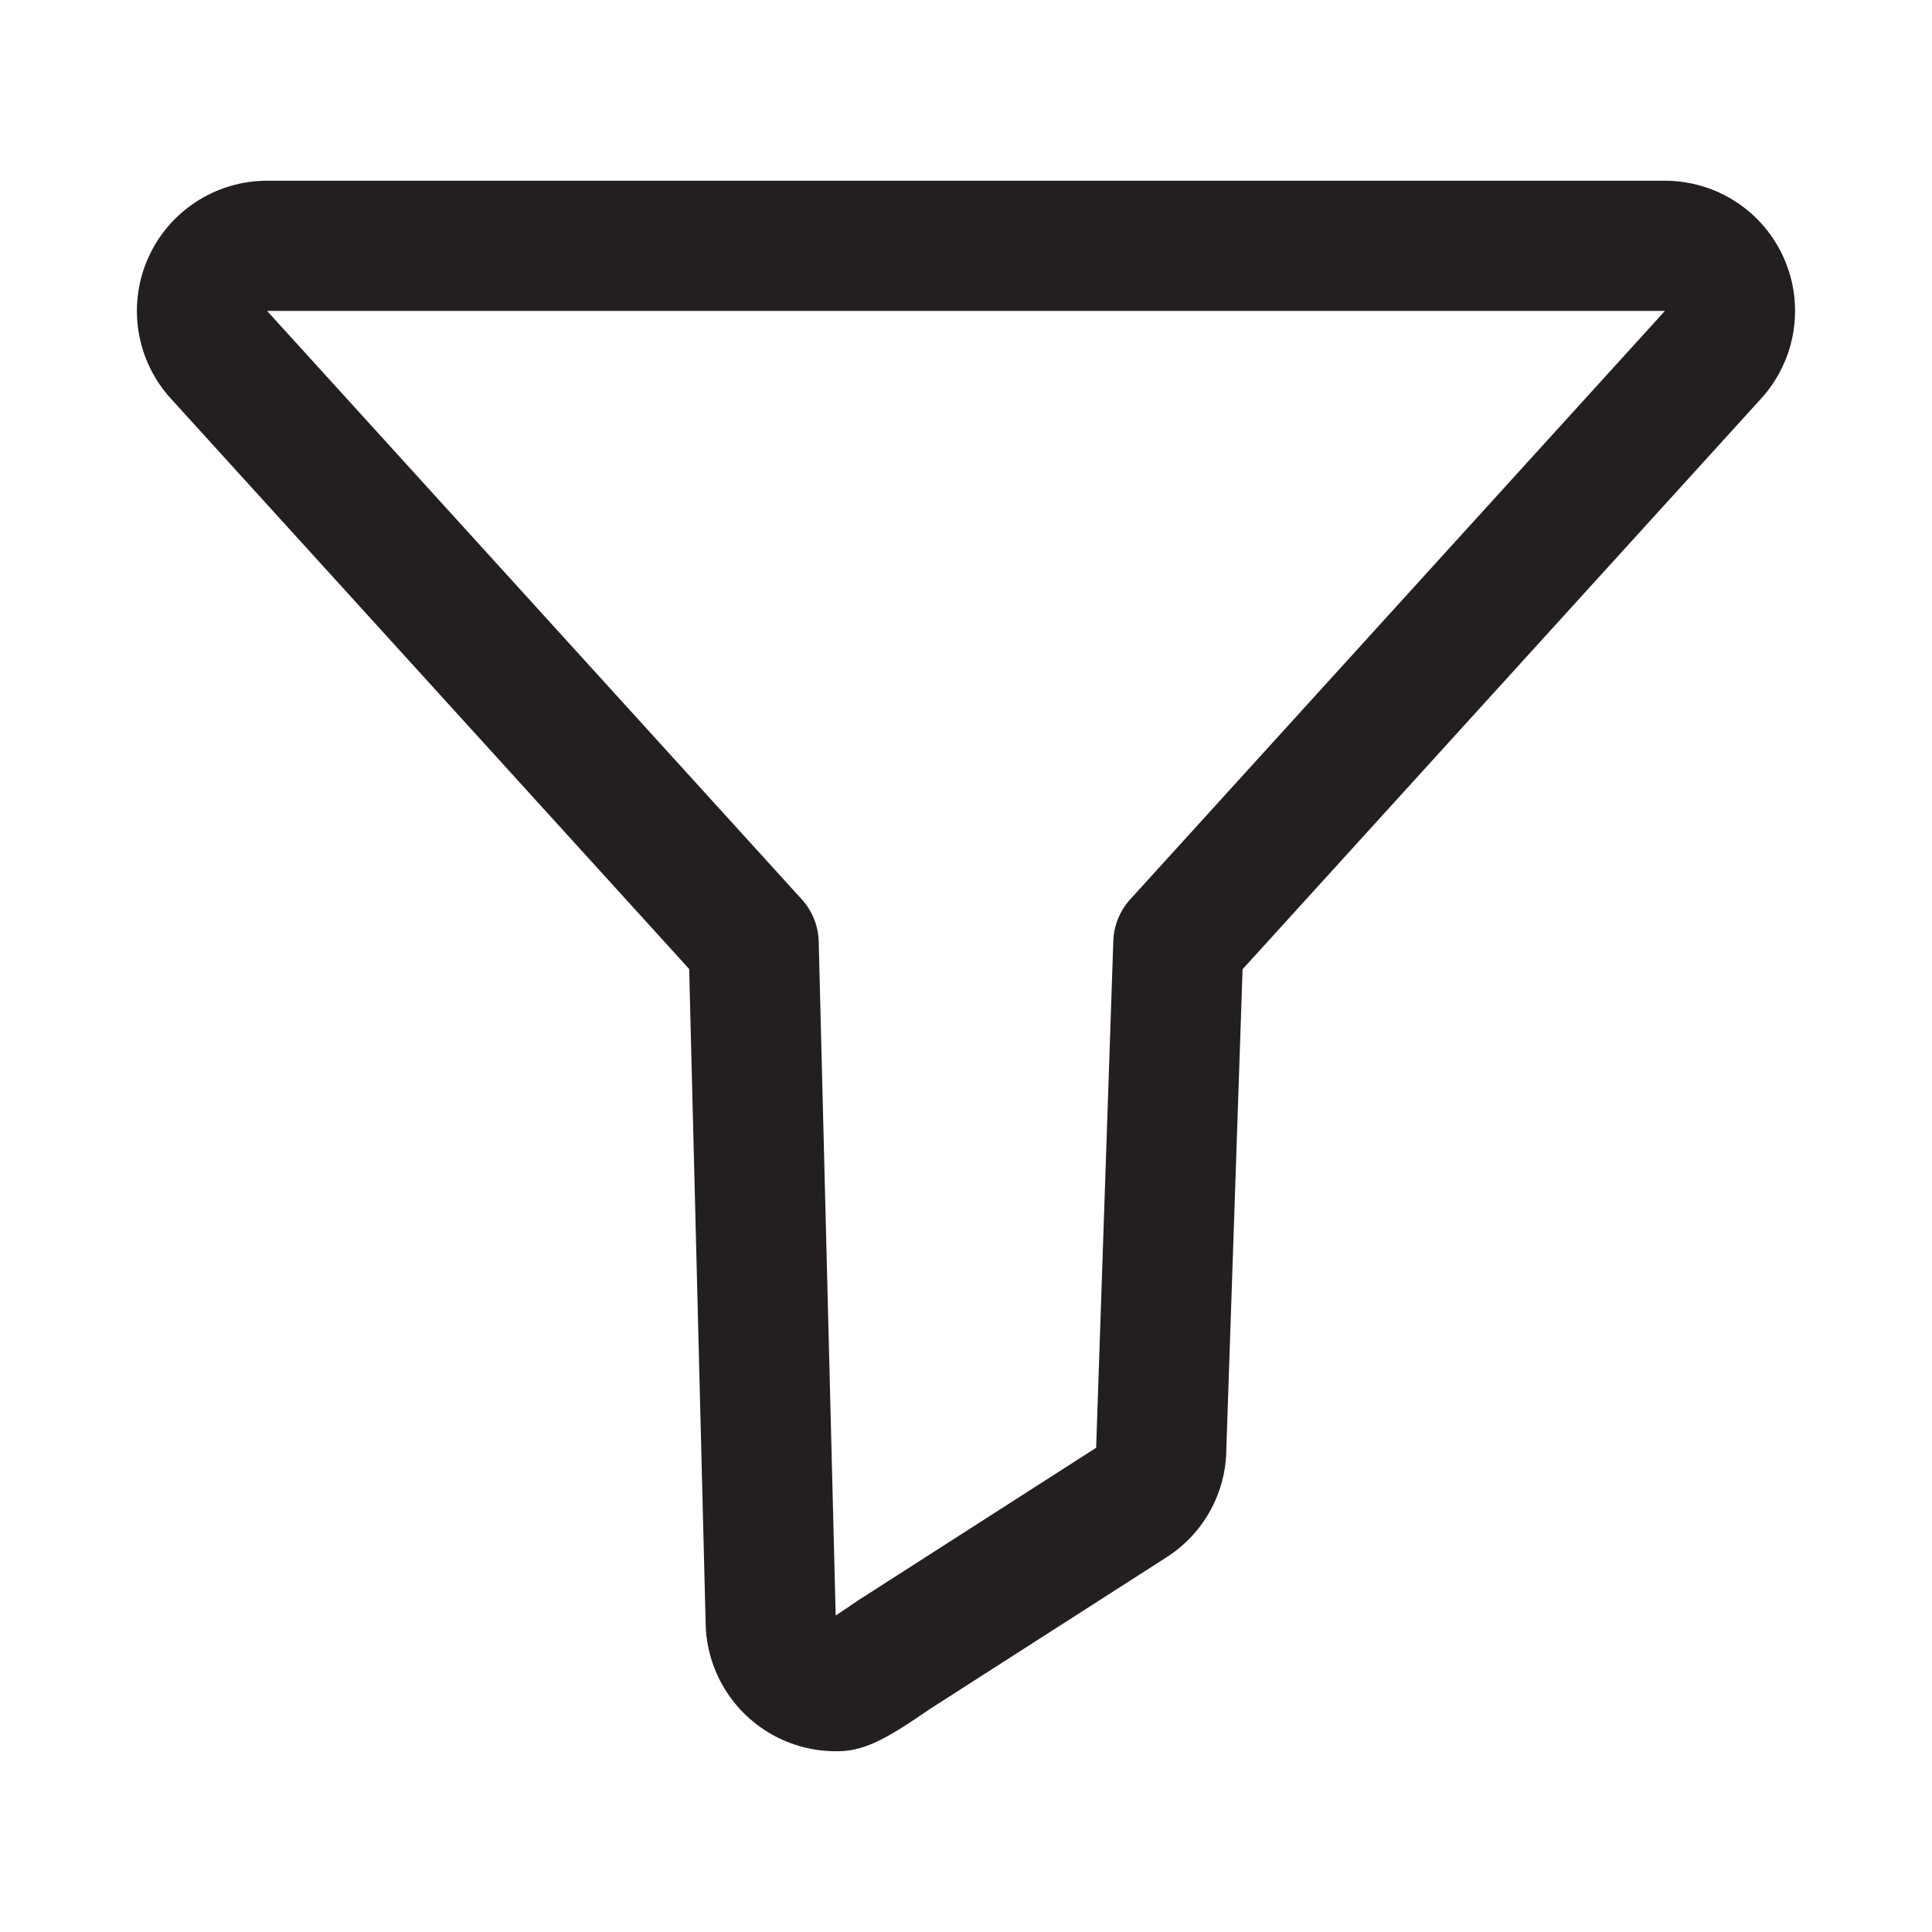 <?xml version="1.0" encoding="UTF-8"?>
<svg id="Layer_1" data-name="Layer 1" xmlns="http://www.w3.org/2000/svg" viewBox="0 0 1024 1024">
  <defs>
    <style>
      .cls-1 {
        fill: #231f20;
        fill-rule: evenodd;
      }
    </style>
  </defs>
  <path class="cls-1" d="m920.15,107.01c-11.21-7.32-24.32-11.21-37.7-11.22H141.55c-13.38,0-26.49,3.9-37.7,11.22-11.21,7.31-20.05,17.73-25.44,29.98-5.39,12.25-7.11,25.8-4.94,39.01,2.17,13.18,8.12,25.46,17.13,35.32.02.02.03.03.05.05l274.62,302.21,8.73,346.62c.18,12.29,3.64,24.32,10.02,34.82,6.44,10.59,15.61,19.26,26.55,25.08,10.94,5.83,23.26,8.6,35.64,8.02,9.4-.44,17.42-4.43,20.04-5.73l.12-.06c4.1-2.04,8.17-4.46,11.5-6.55,4.8-3.01,11.01-7.26,13.62-9.04.51-.34.88-.6,1.08-.74l126.02-80.8.15-.1c9.68-6.28,17.62-14.9,23.08-25.07,5.33-9.91,8.13-20.97,8.17-32.22l8.61-254.1,274.74-302.34s.03-.03.04-.05c9.01-9.87,14.96-22.14,17.13-35.33,2.18-13.21.46-26.76-4.93-39.01-5.4-12.25-14.23-22.67-25.44-29.98Zm-37.79,57.87l-283.33,311.8c-5.5,6.05-8.67,13.86-8.95,22.03l-9.06,267.38c-.01.41-.02.83-.02,1.25l-125.91,80.73-.35.24c-1.03.68-2.6,1.75-4.13,2.79-.75.51-1.49,1.02-2.13,1.46-1.8,1.22-3.69,2.48-5.55,3.69l-9-357.23c-.21-8.28-3.39-16.21-8.96-22.33L141.64,164.88l-.08-.09h740.87l-.08.09Z"/>
</svg>